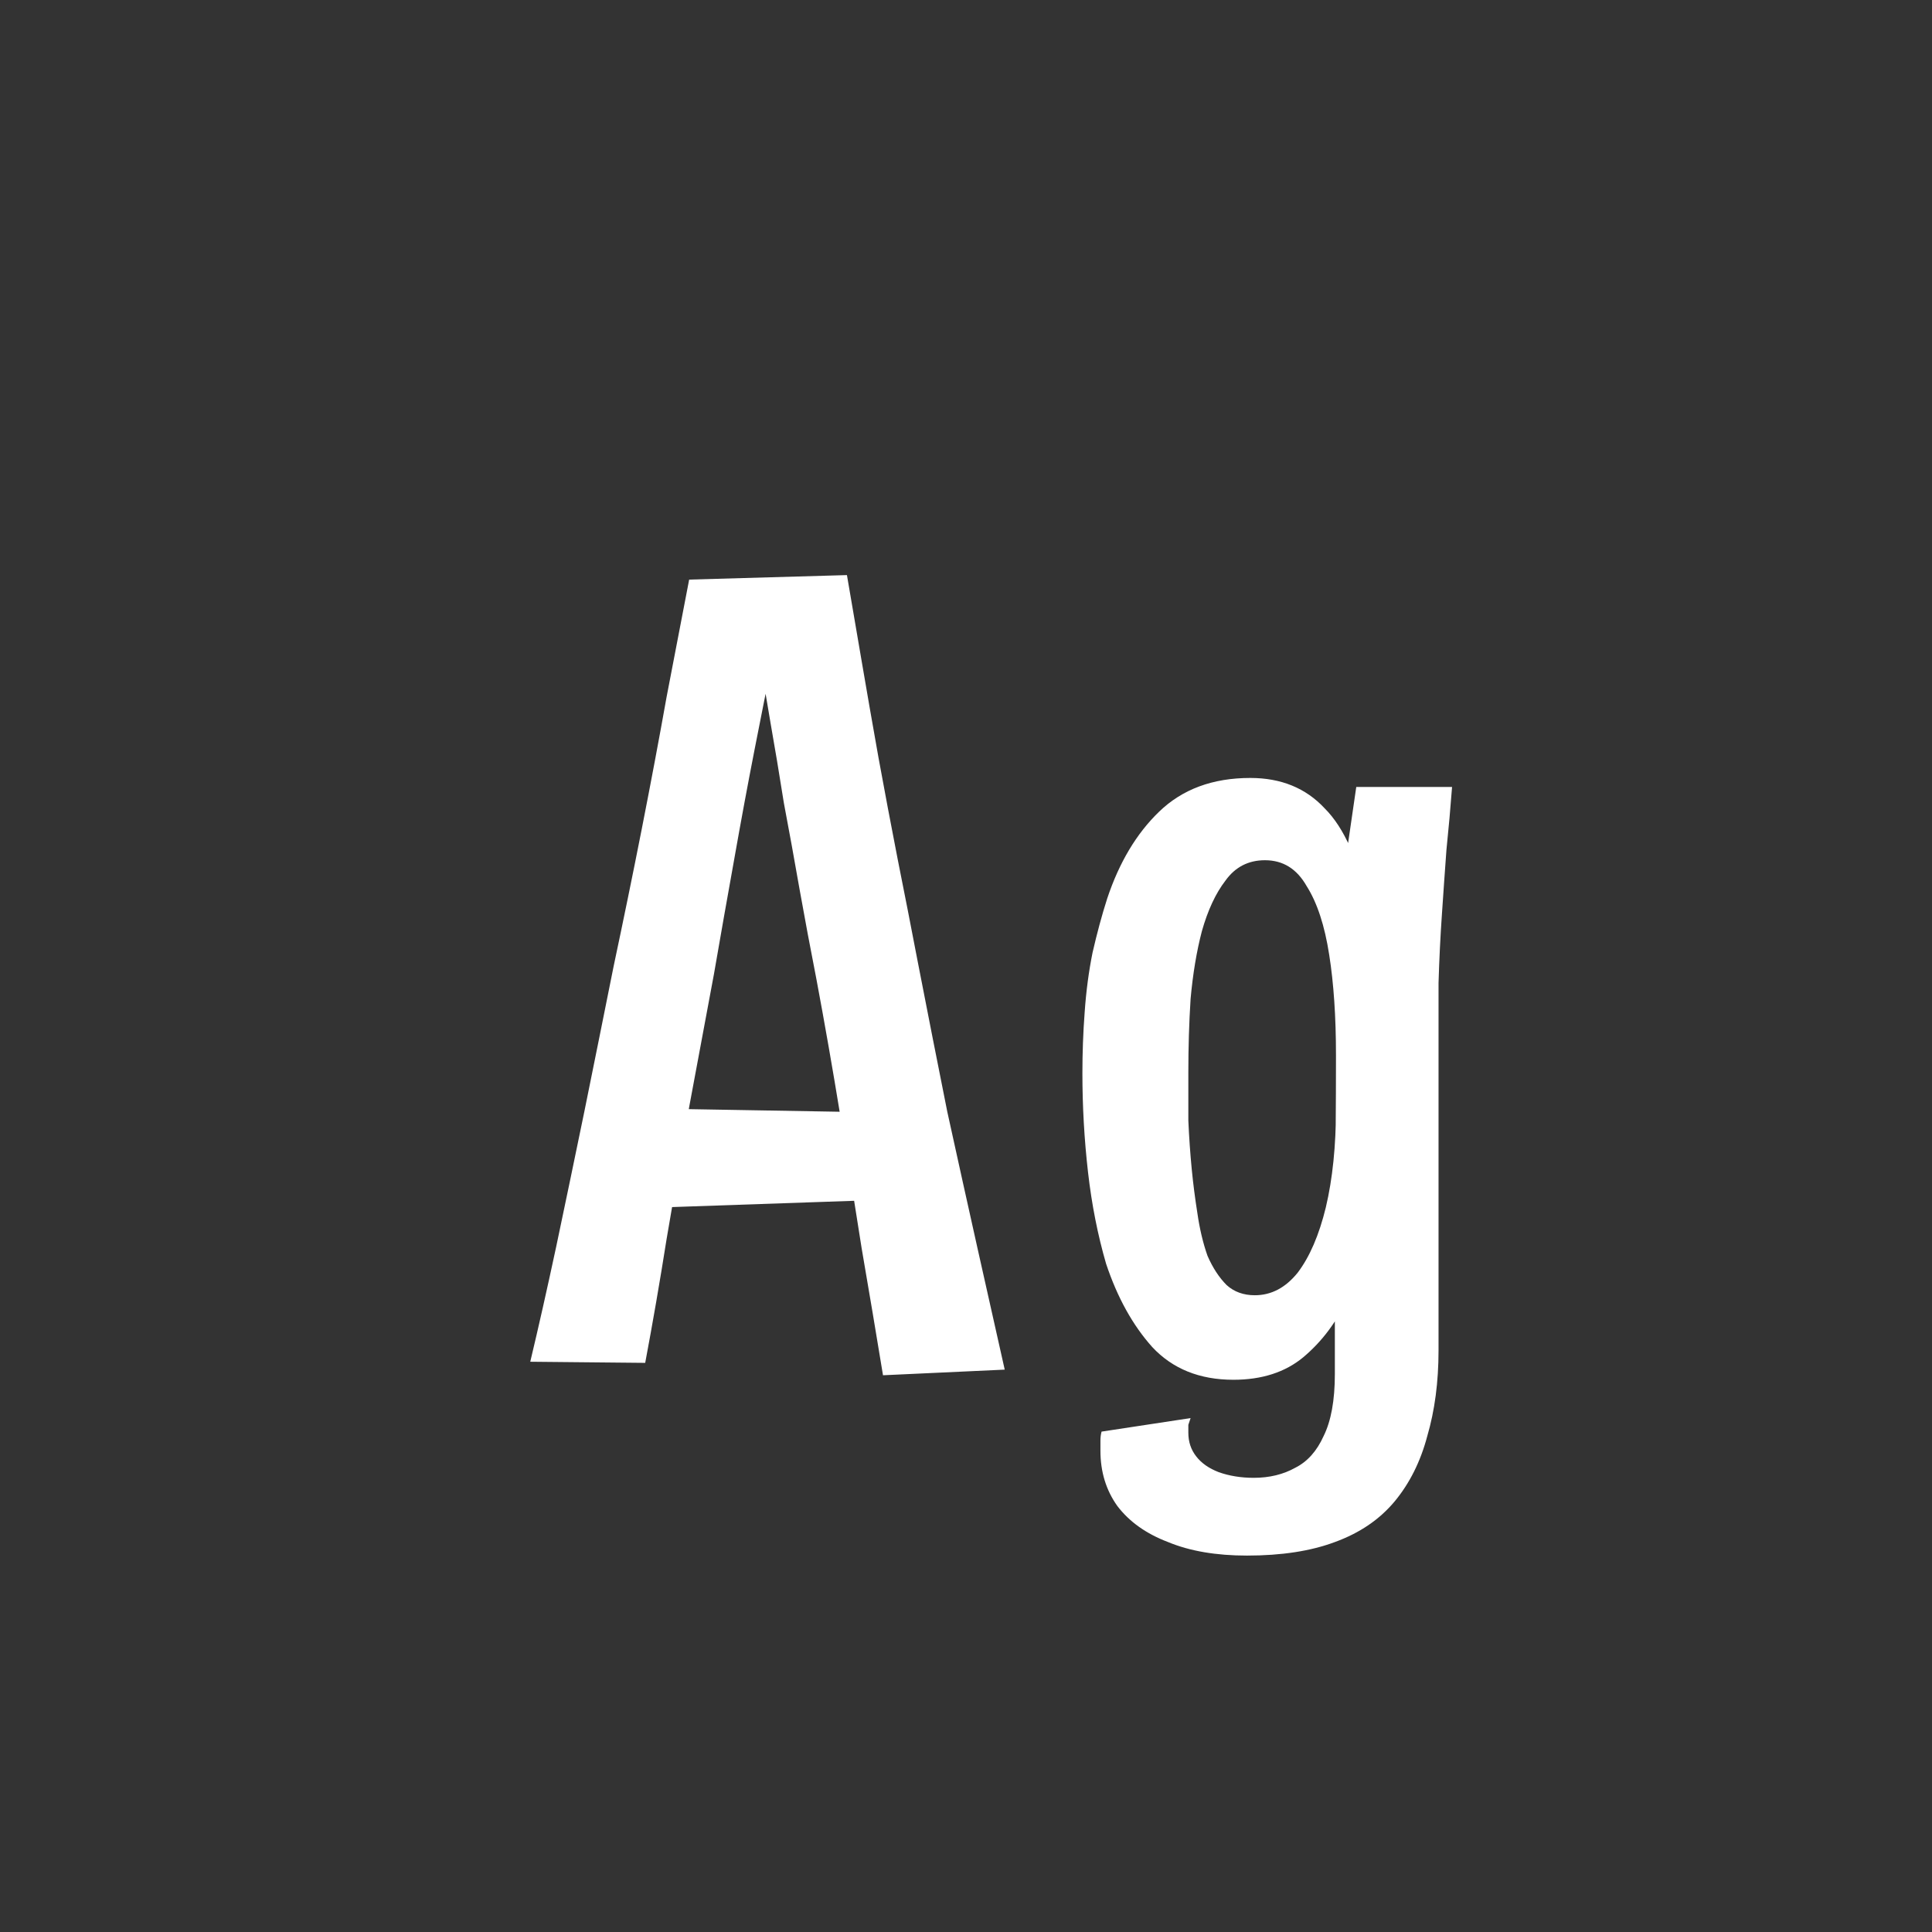 <svg width="24" height="24" viewBox="0 0 24 24" fill="none" xmlns="http://www.w3.org/2000/svg">
<rect x="0" y="0" width="24" height="24" fill="#333333" stroke="none"/>
<path d="M10.969 17.084C10.885 16.57 10.796 16.043 10.703 15.502C10.619 14.96 10.53 14.41 10.437 13.85C10.344 13.28 10.246 12.72 10.143 12.17C10.068 11.787 9.998 11.414 9.933 11.05C9.868 10.676 9.802 10.317 9.737 9.972C9.681 9.617 9.625 9.281 9.569 8.964C9.513 8.637 9.462 8.329 9.415 8.04L8.561 7.2L10.521 7.144C10.577 7.47 10.638 7.825 10.703 8.208C10.768 8.59 10.838 8.992 10.913 9.412C10.988 9.822 11.067 10.242 11.151 10.672C11.235 11.092 11.319 11.521 11.403 11.96C11.524 12.585 11.646 13.201 11.767 13.808C11.898 14.405 12.024 14.974 12.145 15.516C12.266 16.057 12.378 16.556 12.481 17.014L10.969 17.084ZM7.847 15.012V13.766L11.095 13.822V14.9L7.847 15.012ZM8.015 16.93L6.587 16.916C6.69 16.486 6.797 16.01 6.909 15.488C7.021 14.956 7.138 14.396 7.259 13.808C7.38 13.21 7.502 12.608 7.623 12.002C7.744 11.432 7.861 10.863 7.973 10.294C8.085 9.724 8.188 9.178 8.281 8.656C8.384 8.124 8.477 7.638 8.561 7.2L10.521 7.144L9.611 8.124C9.536 8.488 9.457 8.884 9.373 9.314C9.289 9.743 9.205 10.196 9.121 10.672C9.037 11.138 8.953 11.614 8.869 12.1C8.766 12.65 8.664 13.201 8.561 13.752C8.468 14.302 8.374 14.848 8.281 15.39C8.197 15.922 8.108 16.435 8.015 16.93ZM15.49 19.324C15.107 19.324 14.78 19.268 14.51 19.156C14.239 19.053 14.029 18.904 13.88 18.708C13.74 18.512 13.67 18.283 13.67 18.022C13.67 17.975 13.67 17.933 13.67 17.896C13.67 17.858 13.674 17.821 13.684 17.784L14.79 17.616C14.78 17.644 14.771 17.672 14.762 17.7C14.762 17.728 14.762 17.76 14.762 17.798C14.762 17.91 14.794 18.008 14.86 18.092C14.925 18.176 15.018 18.241 15.14 18.288C15.27 18.334 15.415 18.358 15.574 18.358C15.77 18.358 15.942 18.316 16.092 18.232C16.241 18.157 16.358 18.026 16.442 17.84C16.535 17.653 16.582 17.396 16.582 17.07C16.582 16.836 16.582 16.528 16.582 16.146C16.582 15.763 16.582 15.32 16.582 14.816C16.591 14.302 16.596 13.742 16.596 13.136C16.596 12.781 16.6 12.454 16.61 12.156C16.619 11.857 16.633 11.577 16.652 11.316C16.68 11.045 16.708 10.788 16.736 10.546C16.773 10.294 16.81 10.037 16.848 9.776H18.038C18.019 10.028 17.996 10.289 17.968 10.56C17.949 10.821 17.93 11.087 17.912 11.358C17.893 11.628 17.879 11.913 17.87 12.212C17.87 12.501 17.87 12.8 17.87 13.108C17.87 13.584 17.87 14.004 17.87 14.368C17.87 14.722 17.87 15.04 17.87 15.32C17.87 15.6 17.87 15.856 17.87 16.09C17.87 16.323 17.87 16.552 17.87 16.776C17.87 17.168 17.823 17.522 17.73 17.84C17.646 18.157 17.51 18.428 17.324 18.652C17.137 18.876 16.89 19.044 16.582 19.156C16.283 19.268 15.919 19.324 15.49 19.324ZM15.322 17.14C14.902 17.14 14.566 17.004 14.314 16.734C14.071 16.463 13.88 16.118 13.74 15.698C13.637 15.343 13.562 14.965 13.516 14.564C13.469 14.153 13.446 13.742 13.446 13.332C13.446 13.08 13.455 12.828 13.474 12.576C13.492 12.314 13.525 12.067 13.572 11.834C13.628 11.591 13.688 11.367 13.754 11.162C13.903 10.714 14.118 10.354 14.398 10.084C14.687 9.804 15.065 9.664 15.532 9.664C15.914 9.664 16.222 9.79 16.456 10.042C16.698 10.284 16.876 10.686 16.988 11.246C17.109 11.806 17.17 12.557 17.17 13.5L16.596 13.108C16.596 12.632 16.568 12.216 16.512 11.862C16.456 11.498 16.362 11.213 16.232 11.008C16.11 10.793 15.938 10.686 15.714 10.686C15.508 10.686 15.345 10.77 15.224 10.938C15.102 11.096 15.004 11.306 14.93 11.568C14.864 11.82 14.818 12.1 14.79 12.408C14.771 12.706 14.762 13.01 14.762 13.318C14.762 13.514 14.762 13.714 14.762 13.92C14.771 14.125 14.785 14.326 14.804 14.522C14.822 14.708 14.846 14.89 14.874 15.068C14.902 15.264 14.944 15.441 15 15.6C15.065 15.749 15.144 15.87 15.238 15.964C15.331 16.048 15.448 16.09 15.588 16.09C15.793 16.09 15.97 15.996 16.12 15.81C16.269 15.614 16.386 15.343 16.47 14.998C16.554 14.643 16.596 14.232 16.596 13.766L17.17 13.5C17.17 13.686 17.16 13.929 17.142 14.228C17.123 14.526 17.081 14.844 17.016 15.18C16.96 15.516 16.866 15.833 16.736 16.132C16.605 16.421 16.423 16.664 16.19 16.86C15.966 17.046 15.676 17.14 15.322 17.14Z" fill="white"/>
</svg>
